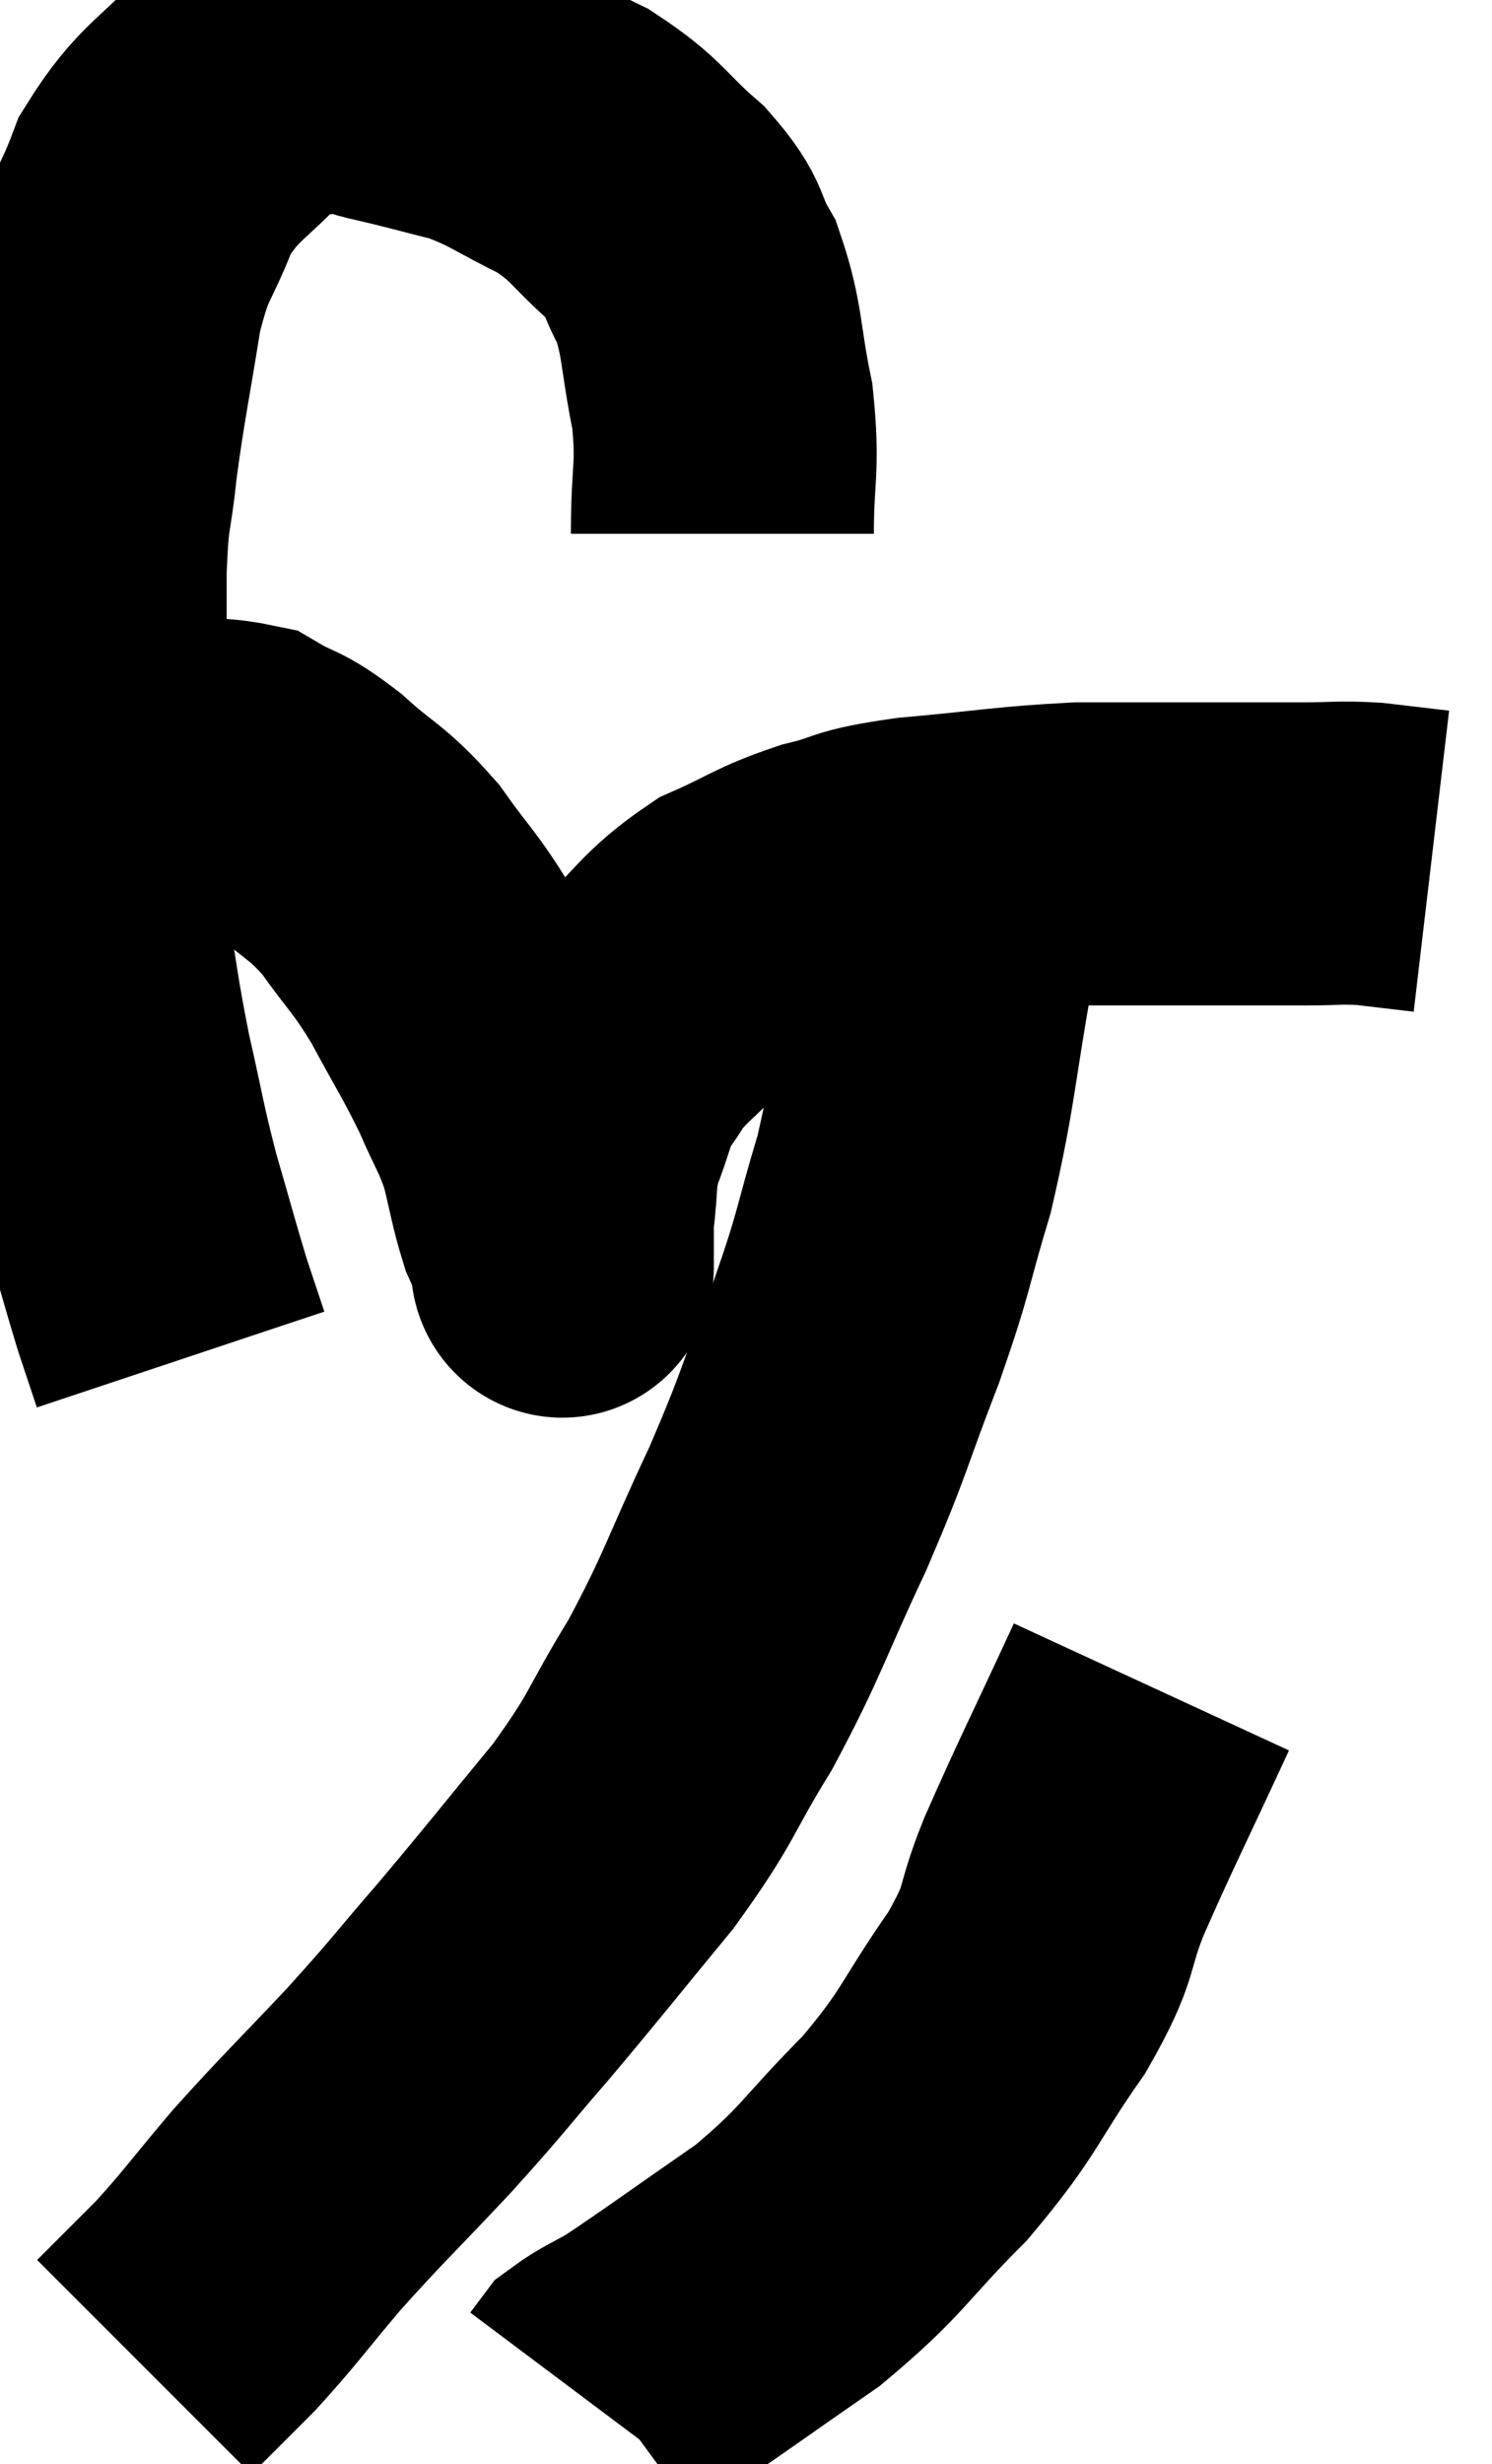 <svg xmlns="http://www.w3.org/2000/svg" viewBox="6.8 5.115 24.62 40.645" width="24.62" height="40.645"><path d="M 18.72 13.92 C 18.72 12.87, 18.825 12.855, 18.72 11.82 C 18.51 10.8, 18.57 10.575, 18.3 9.78 C 17.97 9.21, 18.15 9.225, 17.64 8.64 C 16.95 8.04, 17.01 7.935, 16.26 7.44 C 15.45 7.05, 15.405 6.945, 14.64 6.66 C 13.92 6.48, 13.785 6.435, 13.2 6.3 C 12.75 6.21, 12.87 6.09, 12.3 6.12 C 11.61 6.27, 11.655 5.91, 10.92 6.42 C 10.14 7.29, 9.93 7.245, 9.36 8.16 C 9 9.12, 8.925 8.94, 8.64 10.08 C 8.43 11.4, 8.37 11.61, 8.22 12.72 C 8.13 13.62, 8.085 13.365, 8.04 14.52 C 8.04 15.93, 8.04 15.915, 8.04 17.34 C 8.04 18.78, 7.935 18.885, 8.04 20.22 C 8.25 21.45, 8.235 21.54, 8.46 22.68 C 8.7 23.73, 8.685 23.79, 8.94 24.78 C 9.21 25.71, 9.27 25.95, 9.48 26.64 C 9.63 27.09, 9.705 27.315, 9.78 27.54 C 9.78 27.54, 9.78 27.54, 9.78 27.54 L 9.78 27.54" fill="none" stroke="black" stroke-width="5"></path><path d="M 7.8 18 C 8.37 17.94, 8.19 17.91, 8.94 17.88 C 9.87 17.88, 10.08 17.73, 10.8 17.88 C 11.31 18.18, 11.25 18.045, 11.82 18.48 C 12.45 19.05, 12.51 18.975, 13.08 19.62 C 13.59 20.34, 13.62 20.28, 14.1 21.06 C 14.55 21.9, 14.64 22.005, 15 22.74 C 15.27 23.37, 15.33 23.385, 15.54 24 C 15.69 24.6, 15.705 24.765, 15.84 25.2 C 15.96 25.47, 16.02 25.56, 16.08 25.74 C 16.08 25.83, 16.08 25.875, 16.08 25.92 C 16.08 25.92, 16.08 25.92, 16.08 25.92 C 16.08 25.92, 16.08 26.1, 16.08 25.92 C 16.08 25.56, 16.035 25.71, 16.08 25.2 C 16.17 24.54, 16.095 24.51, 16.26 23.88 C 16.5 23.28, 16.455 23.19, 16.74 22.68 C 17.07 22.26, 16.86 22.395, 17.4 21.84 C 18.15 21.15, 18.15 20.97, 18.9 20.46 C 19.65 20.13, 19.65 20.055, 20.4 19.8 C 21.15 19.62, 20.85 19.59, 21.9 19.44 C 23.25 19.32, 23.445 19.26, 24.6 19.2 C 25.56 19.2, 25.59 19.2, 26.52 19.2 C 27.42 19.2, 27.6 19.2, 28.32 19.2 C 28.86 19.2, 28.875 19.17, 29.4 19.2 C 29.91 19.26, 30.165 19.29, 30.42 19.32 C 30.42 19.32, 30.42 19.32, 30.42 19.32 L 30.42 19.32" fill="none" stroke="black" stroke-width="5"></path><path d="M 22.38 19.14 C 22.38 19.98, 22.545 19.485, 22.38 20.82 C 22.05 22.65, 22.08 22.92, 21.72 24.48 C 21.33 25.77, 21.42 25.68, 20.94 27.06 C 20.37 28.53, 20.445 28.5, 19.8 30 C 19.08 31.53, 19.08 31.71, 18.36 33.06 C 17.64 34.23, 17.775 34.215, 16.92 35.4 C 15.93 36.6, 15.825 36.75, 14.94 37.8 C 14.16 38.7, 14.235 38.655, 13.38 39.6 C 12.45 40.59, 12.315 40.695, 11.52 41.58 C 10.86 42.36, 10.785 42.495, 10.2 43.14 C 9.69 43.65, 9.435 43.905, 9.18 44.16 C 9.18 44.16, 9.18 44.16, 9.18 44.16 L 9.18 44.16" fill="none" stroke="black" stroke-width="5"></path><path d="M 25.8 32.94 C 25.08 34.5, 24.915 34.8, 24.36 36.06 C 23.97 37.02, 24.195 36.9, 23.58 37.98 C 22.74 39.18, 22.845 39.255, 21.9 40.38 C 20.85 41.43, 20.91 41.55, 19.8 42.48 C 18.63 43.29, 18.225 43.59, 17.46 44.1 C 17.1 44.31, 16.965 44.355, 16.74 44.52 C 16.65 44.64, 16.605 44.7, 16.56 44.76 L 16.56 44.76" fill="none" stroke="black" stroke-width="5"></path></svg>